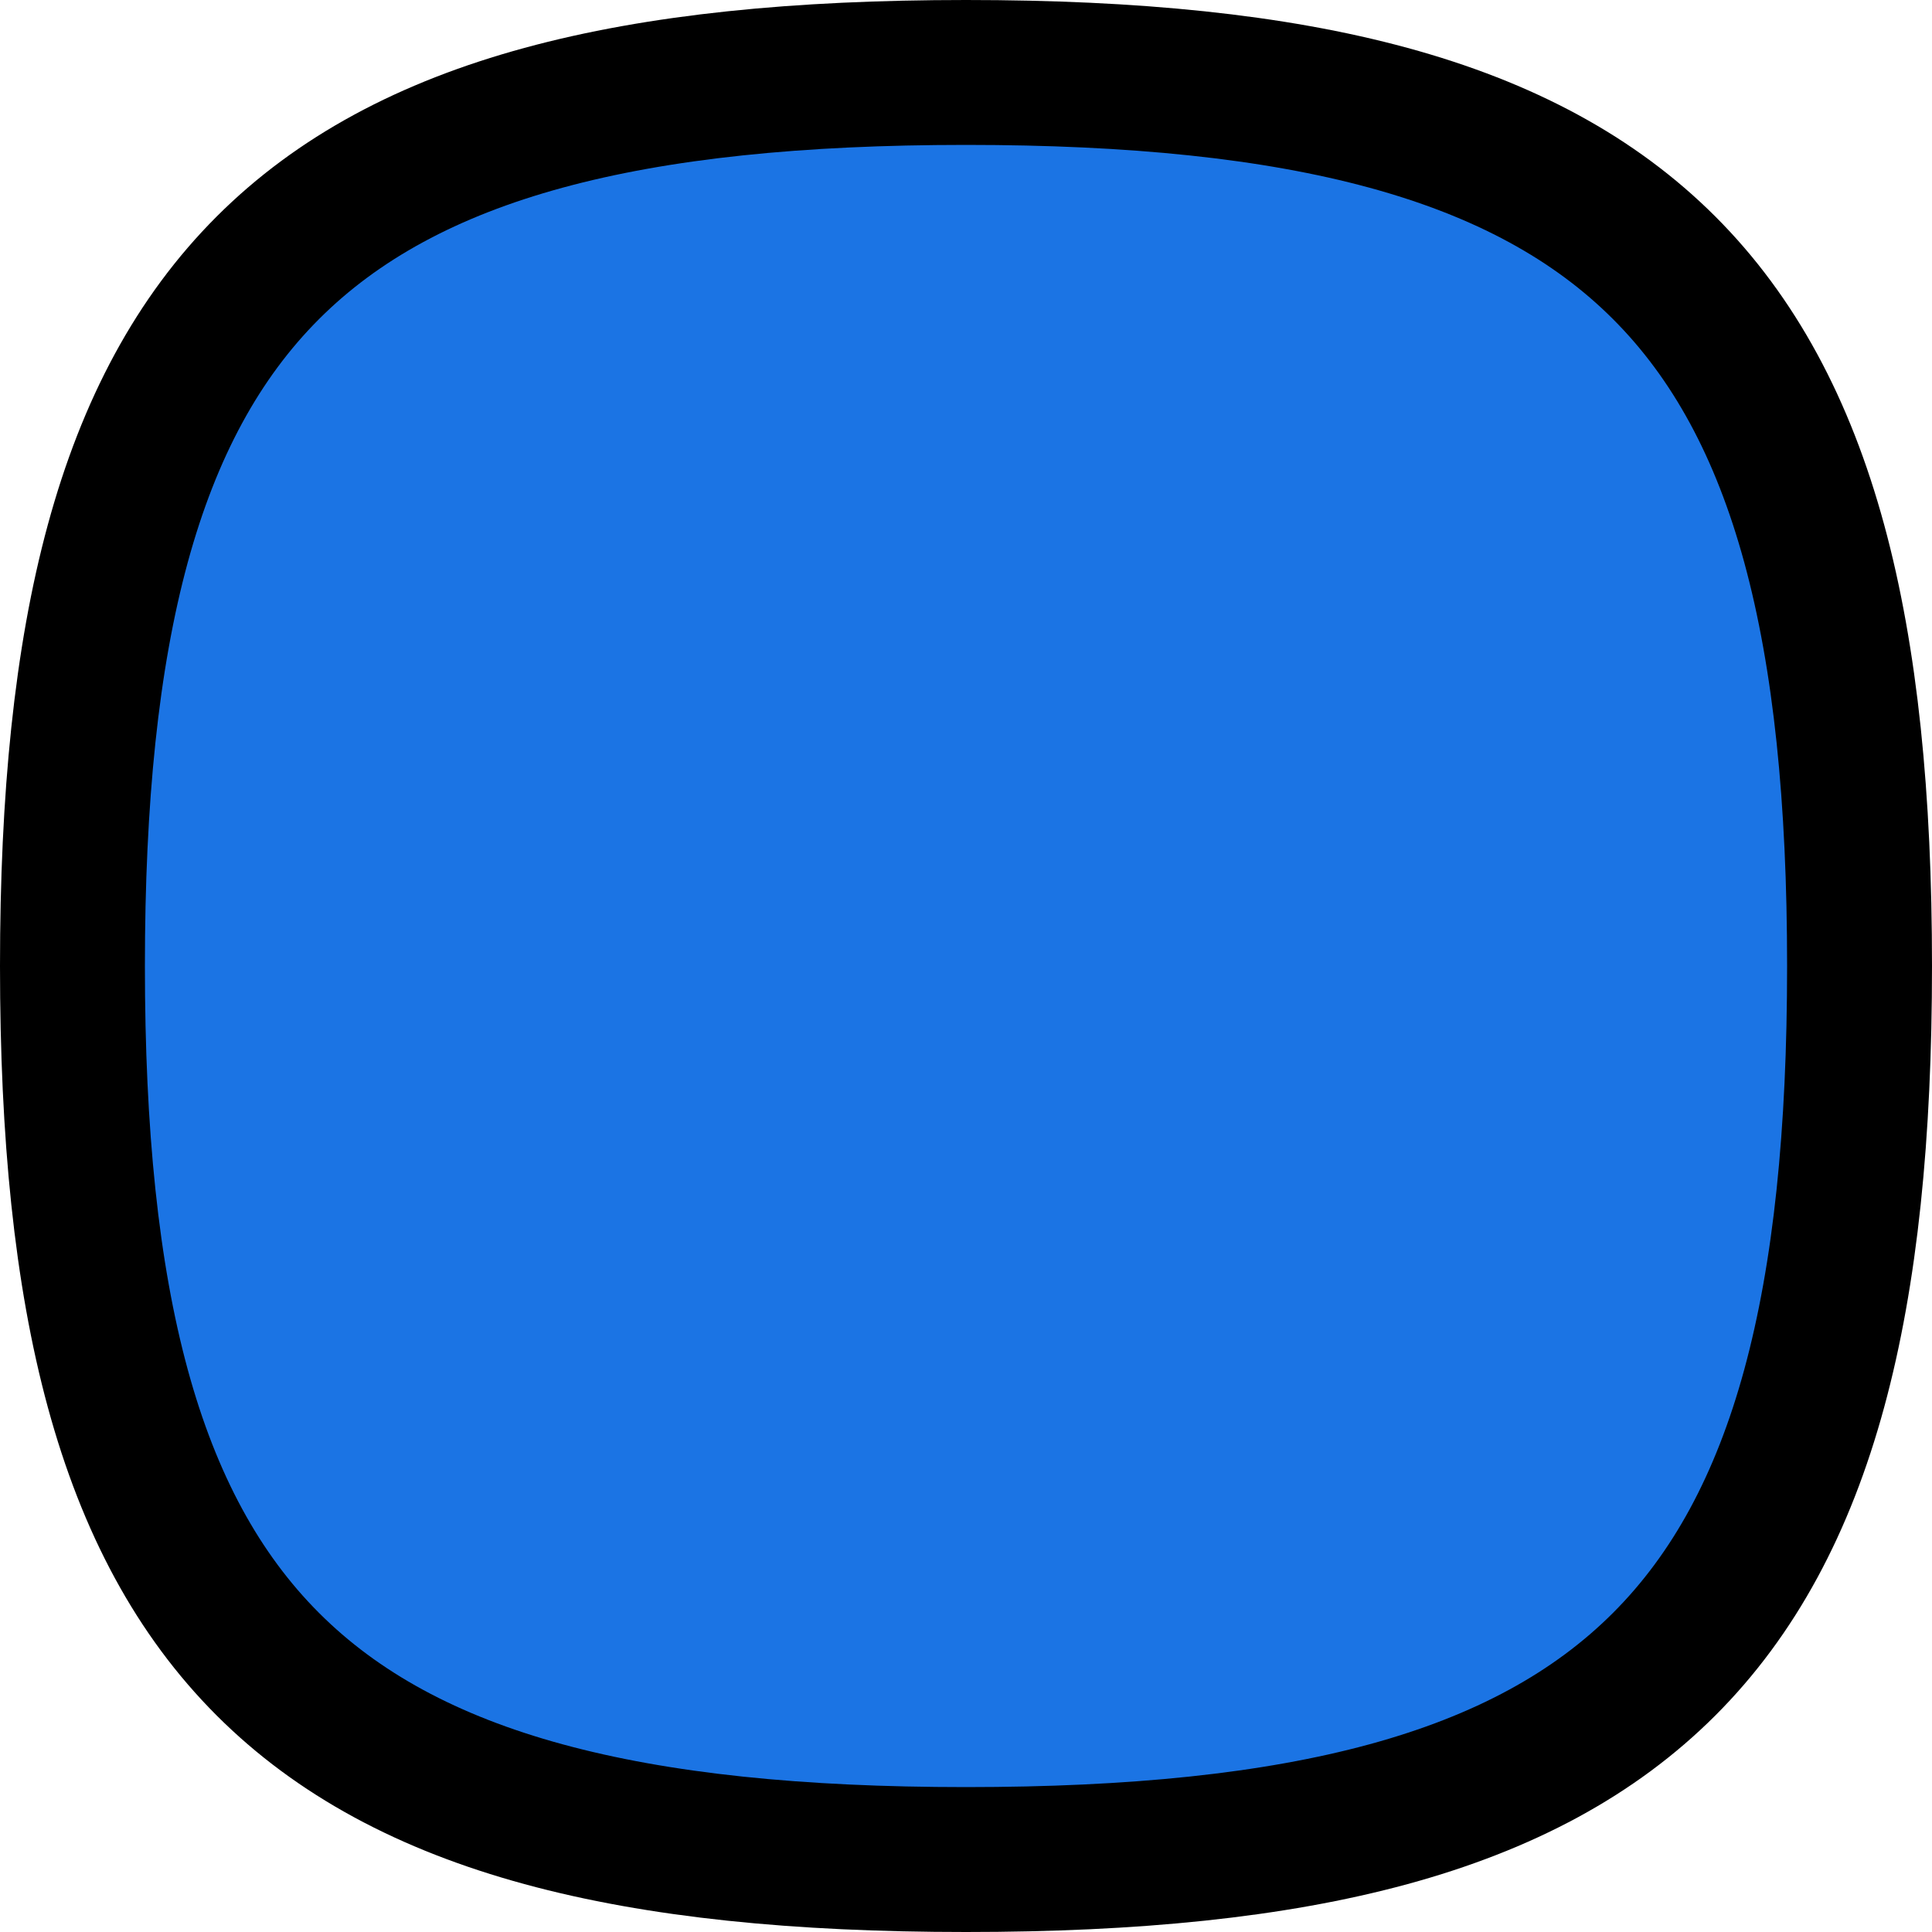 <svg xmlns="http://www.w3.org/2000/svg" viewBox="0 0 20 20"><defs><style>.cls-1{fill:#1b74e4;stroke:#000;stroke-linecap:round;stroke-linejoin:round;stroke-width:1.5px;}</style></defs><g id="Calque_2" data-name="Calque 2"><g id="Layer_1" data-name="Layer 1"><g id="Iconly_3" data-name="Iconly 3"><g id="Iconly_Curved_Tick_Square" data-name="Iconly Curved Tick Square"><g id="Tick_Square-9" data-name="Tick Square-9"><path id="Stroke_1-245" data-name="Stroke 1-245" class="cls-1" d="M6.44,10l2.37,2.37,4.75-4.74"/><path id="Stroke_2-17" data-name="Stroke 2-17" class="cls-1" d="M.75,10c0,6.94,2.31,9.25,9.25,9.25s9.25-2.31,9.25-9.25S16.94.75,10,.75.75,3.06.75,10Z"/></g></g></g></g></g></svg>
